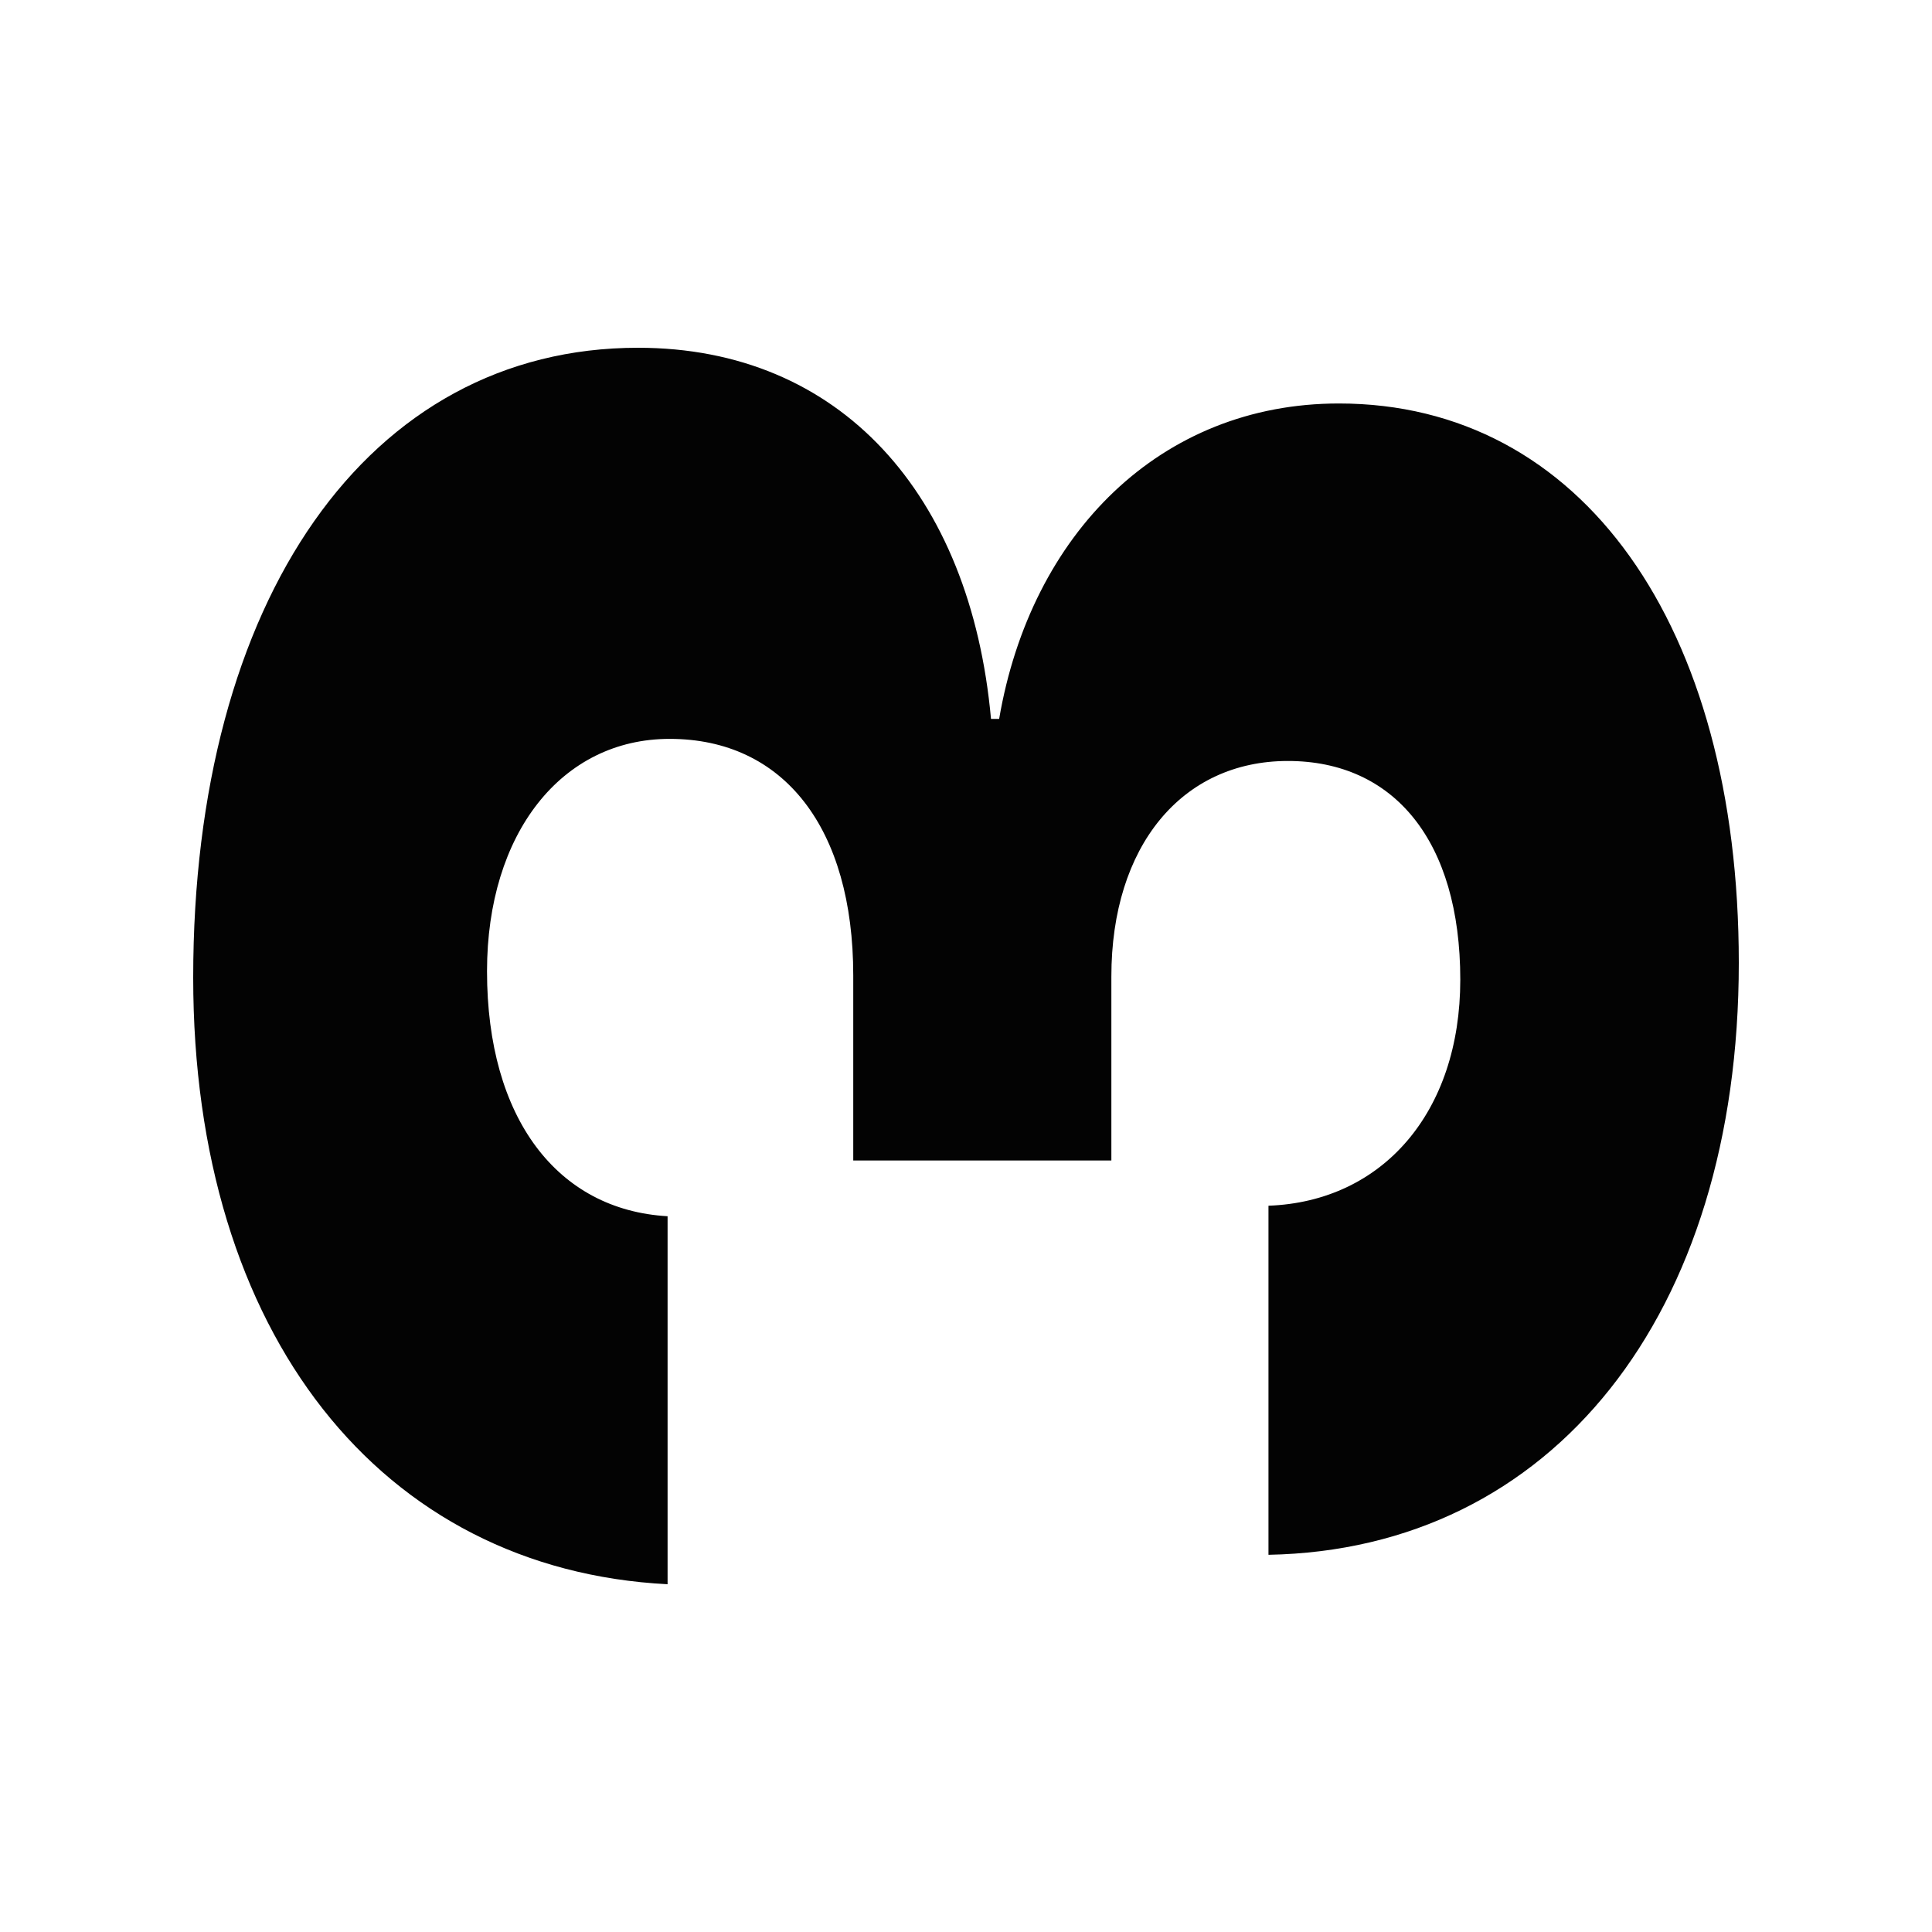 <svg width="50" height="50" viewBox="0 0 50 50" fill="none" xmlns="http://www.w3.org/2000/svg">
<path d="M22.082 30.034L22.082 25.245C22.082 21.435 20.287 19.122 17.33 19.122C14.531 19.122 12.604 21.571 12.604 25.136C12.604 28.946 14.426 31.313 17.277 31.476L17.277 41C9.858 40.619 5 34.524 5 25.299C5 15.531 9.515 9 16.512 9C21.739 9 25.119 12.782 25.647 18.605L25.858 18.605C26.677 13.816 30.03 10.442 34.65 10.442C40.934 10.442 45 16.184 45 24.918C45 34.034 40.168 40.102 32.828 40.238L32.828 31.204C35.785 31.095 37.792 28.782 37.792 25.354C37.792 21.762 36.076 19.694 33.33 19.694C30.584 19.694 28.762 21.898 28.762 25.272L28.762 30.034L22.082 30.034Z" fill="#030303"/>
</svg>
